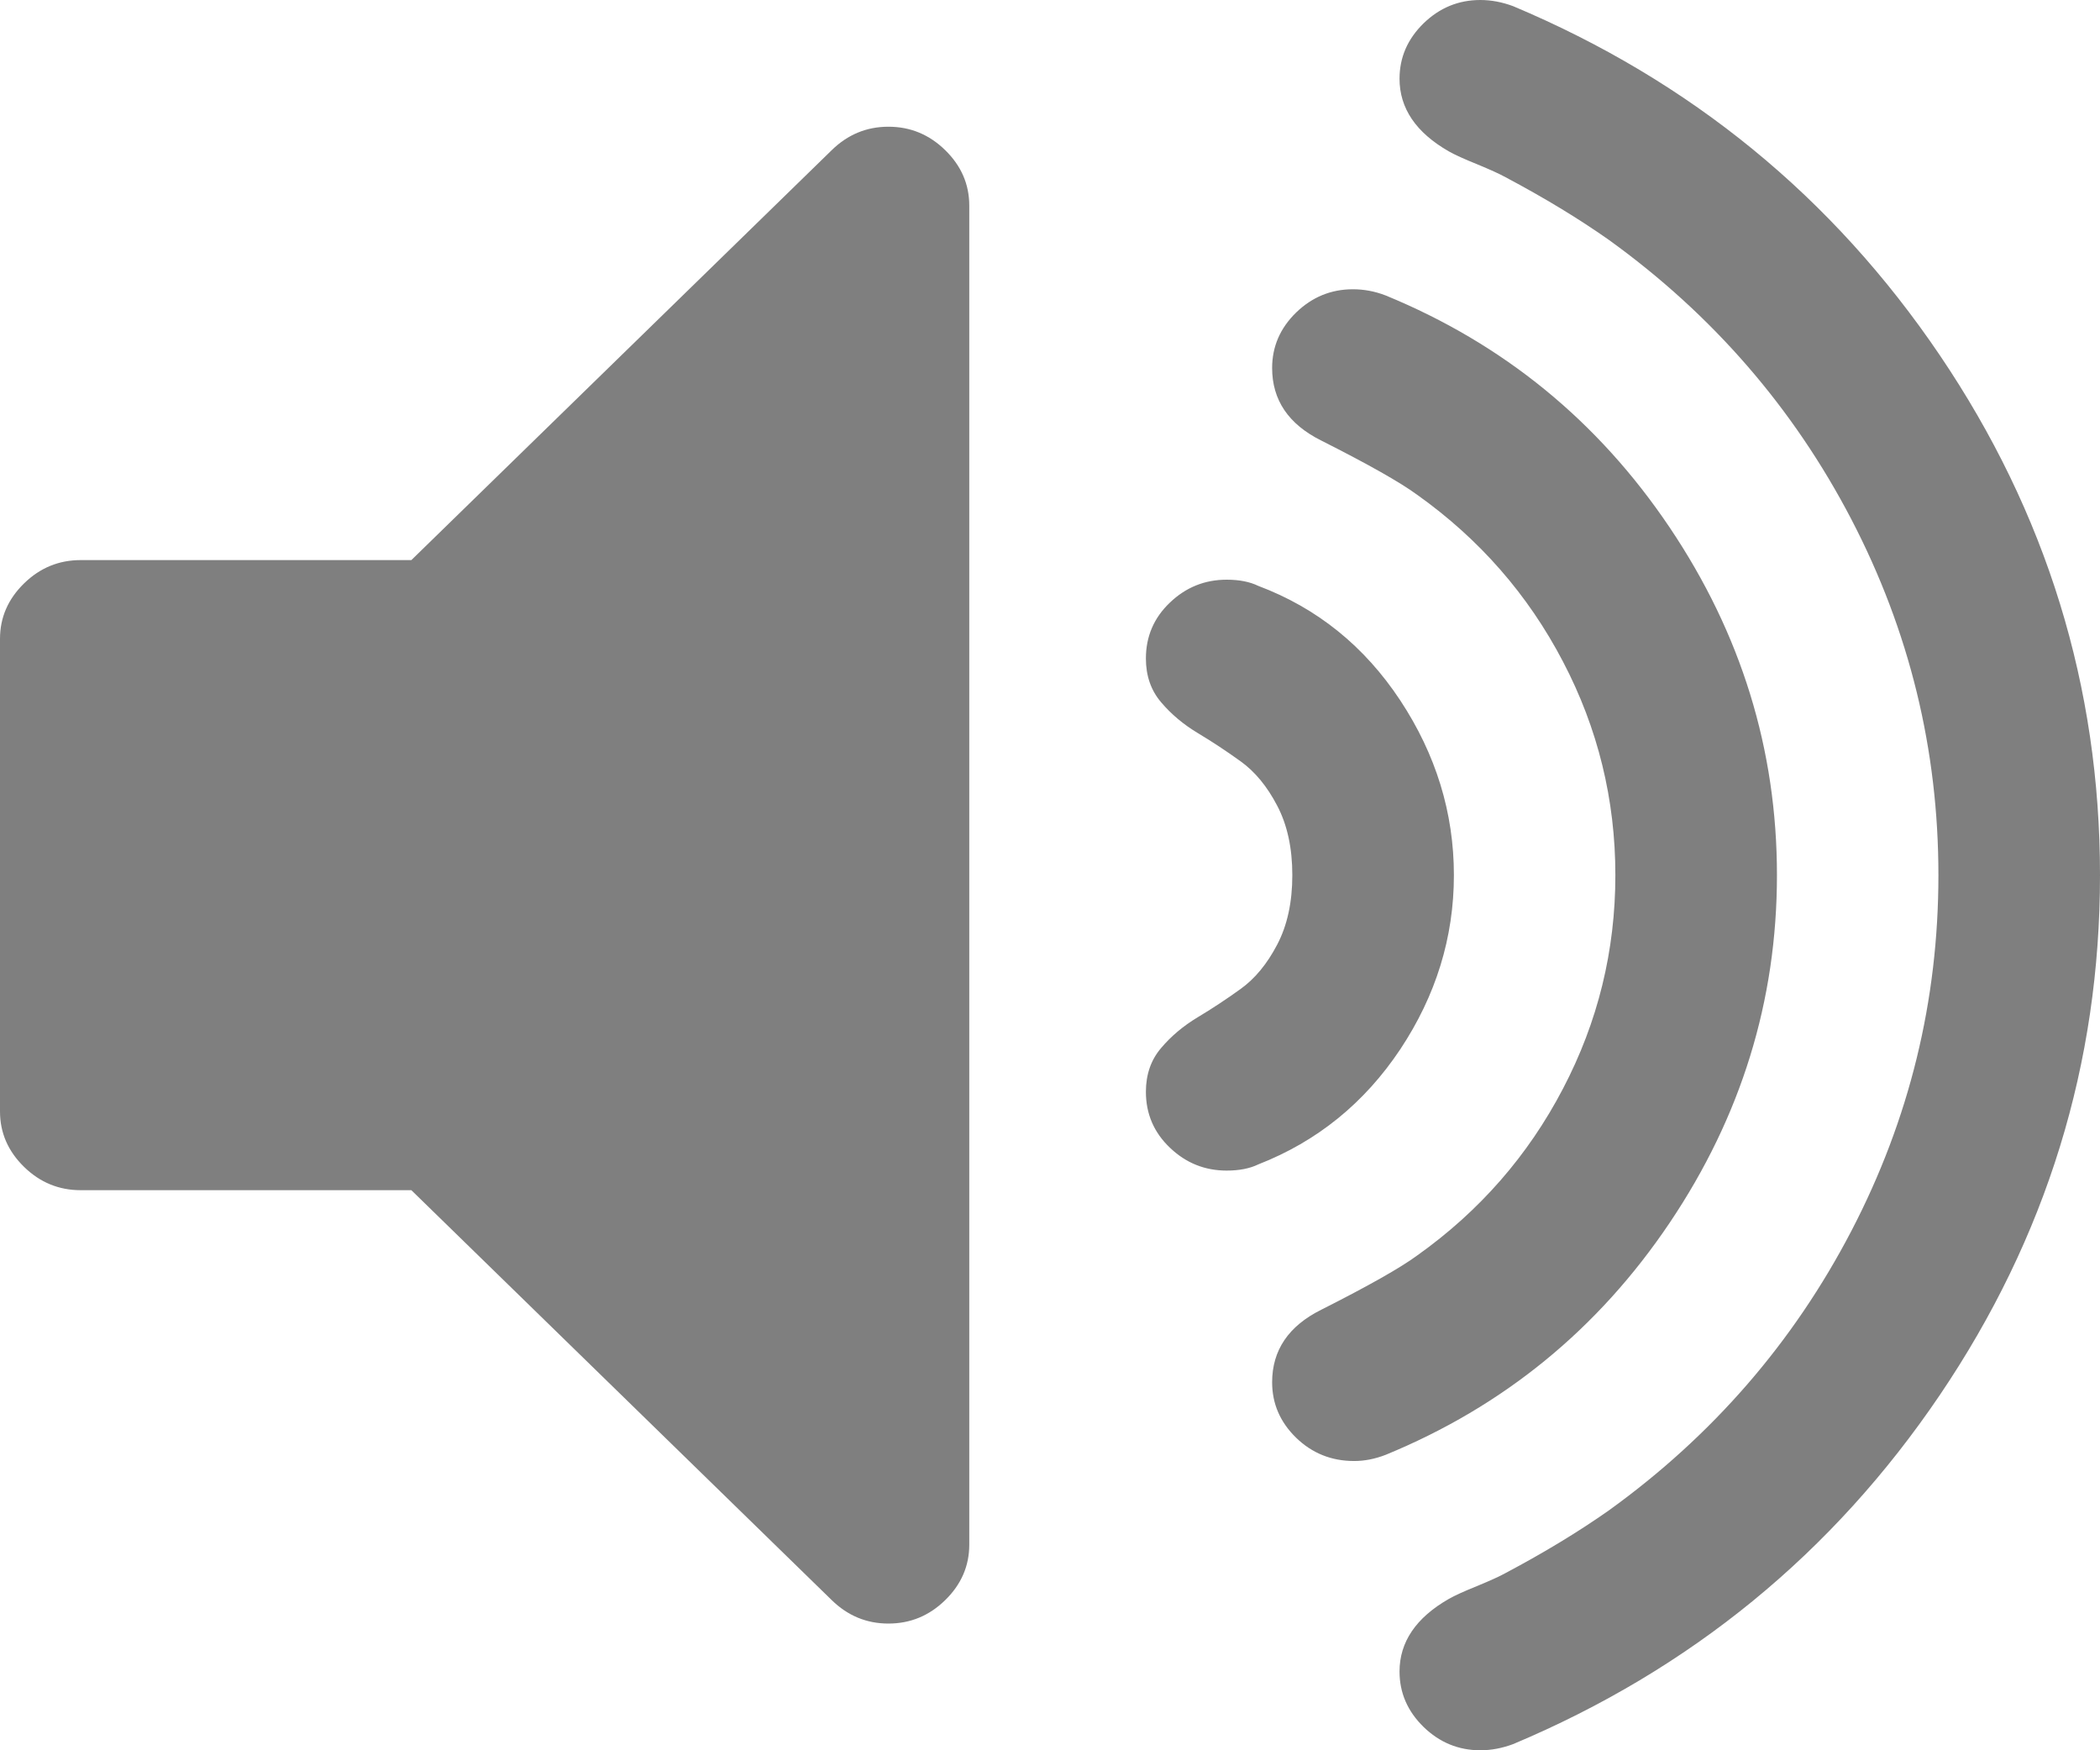 ﻿<?xml version="1.0" encoding="utf-8"?>
<svg version="1.1" xmlns:xlink="http://www.w3.org/1999/xlink" width="18px" height="15px" xmlns="http://www.w3.org/2000/svg">
  <g transform="matrix(1 0 0 1 -20 -6 )">
    <path d="M 8.102 1.287  C 8.239 1.421  8.308 1.579  8.308 1.762  L 8.308 13.238  C 8.308 13.421  8.239 13.579  8.102 13.713  C 7.965 13.847  7.803 13.914  7.615 13.914  C 7.428 13.914  7.266 13.847  7.129 13.713  L 3.526 10.2  L 0.692 10.2  C 0.505 10.2  0.343 10.134  0.206 10  C 0.069 9.866  0 9.708  0 9.525  L 0 5.475  C 0 5.292  0.069 5.134  0.206 5  C 0.343 4.866  0.505 4.8  0.692 4.8  L 3.526 4.8  L 7.129 1.287  C 7.266 1.153  7.428 1.086  7.615 1.086  C 7.803 1.086  7.965 1.153  8.102 1.287  Z M 12.002 6.002  C 12.308 6.466  12.462 6.966  12.462 7.5  C 12.462 8.034  12.308 8.532  12.002 8.993  C 11.695 9.453  11.29 9.782  10.785 9.979  C 10.713 10.014  10.623 10.032  10.514 10.032  C 10.327 10.032  10.165 9.967  10.028 9.836  C 9.891 9.706  9.822 9.546  9.822 9.357  C 9.822 9.209  9.865 9.084  9.952 8.982  C 10.038 8.88  10.143 8.792  10.266 8.718  C 10.388 8.645  10.511 8.564  10.633 8.476  C 10.756 8.388  10.861 8.261  10.947 8.096  C 11.034 7.931  11.077 7.732  11.077 7.5  C 11.077 7.268  11.034 7.069  10.947 6.904  C 10.861 6.739  10.756 6.612  10.633 6.524  C 10.511 6.436  10.388 6.355  10.266 6.282  C 10.143 6.208  10.038 6.12  9.952 6.018  C 9.865 5.916  9.822 5.791  9.822 5.643  C 9.822 5.454  9.891 5.294  10.028 5.164  C 10.165 5.033  10.327 4.968  10.514 4.968  C 10.623 4.968  10.713 4.986  10.785 5.021  C 11.29 5.211  11.695 5.538  12.002 6.002  Z M 14.311 4.52  C 14.924 5.431  15.231 6.424  15.231 7.5  C 15.231 8.576  14.924 9.569  14.311 10.48  C 13.698 11.391  12.887 12.053  11.877 12.468  C 11.784 12.504  11.694 12.521  11.607 12.521  C 11.412 12.521  11.246 12.454  11.109 12.321  C 10.972 12.187  10.904 12.029  10.904 11.846  C 10.904 11.572  11.044 11.364  11.326 11.224  C 11.73 11.02  12.004 10.865  12.148 10.759  C 12.681 10.38  13.098 9.903  13.397 9.33  C 13.697 8.757  13.846 8.147  13.846 7.5  C 13.846 6.853  13.697 6.243  13.397 5.67  C 13.098 5.097  12.681 4.62  12.148 4.241  C 12.004 4.135  11.73 3.98  11.326 3.776  C 11.044 3.636  10.904 3.428  10.904 3.154  C 10.904 2.971  10.972 2.813  11.109 2.679  C 11.246 2.546  11.409 2.479  11.596 2.479  C 11.69 2.479  11.784 2.496  11.877 2.532  C 12.887 2.947  13.698 3.609  14.311 4.52  Z M 16.626 3.043  C 17.542 4.397  18 5.883  18 7.5  C 18 9.117  17.542 10.603  16.626 11.957  C 15.71 13.31  14.492 14.307  12.97 14.947  C 12.876 14.982  12.782 15  12.689 15  C 12.501 15  12.339 14.933  12.202 14.8  C 12.065 14.666  11.996 14.508  11.996 14.325  C 11.996 14.072  12.137 13.864  12.418 13.703  C 12.469 13.674  12.55 13.637  12.662 13.592  C 12.773 13.546  12.855 13.509  12.905 13.481  C 13.237 13.305  13.532 13.126  13.792 12.943  C 14.679 12.303  15.371 11.505  15.869 10.549  C 16.367 9.592  16.615 8.576  16.615 7.5  C 16.615 6.424  16.367 5.408  15.869 4.451  C 15.371 3.495  14.679 2.697  13.792 2.057  C 13.532 1.874  13.237 1.695  12.905 1.519  C 12.855 1.491  12.773 1.454  12.662 1.408  C 12.55 1.363  12.469 1.326  12.418 1.297  C 12.137 1.136  11.996 0.928  11.996 0.675  C 11.996 0.492  12.065 0.334  12.202 0.2  C 12.339 0.067  12.501 0  12.689 0  C 12.782 0  12.876 0.018  12.97 0.053  C 14.492 0.693  15.71 1.69  16.626 3.043  Z " fill-rule="nonzero" fill="#7f7f7f" stroke="none" transform="matrix(1 0 0 1 20 6 )" />
  </g>
</svg>